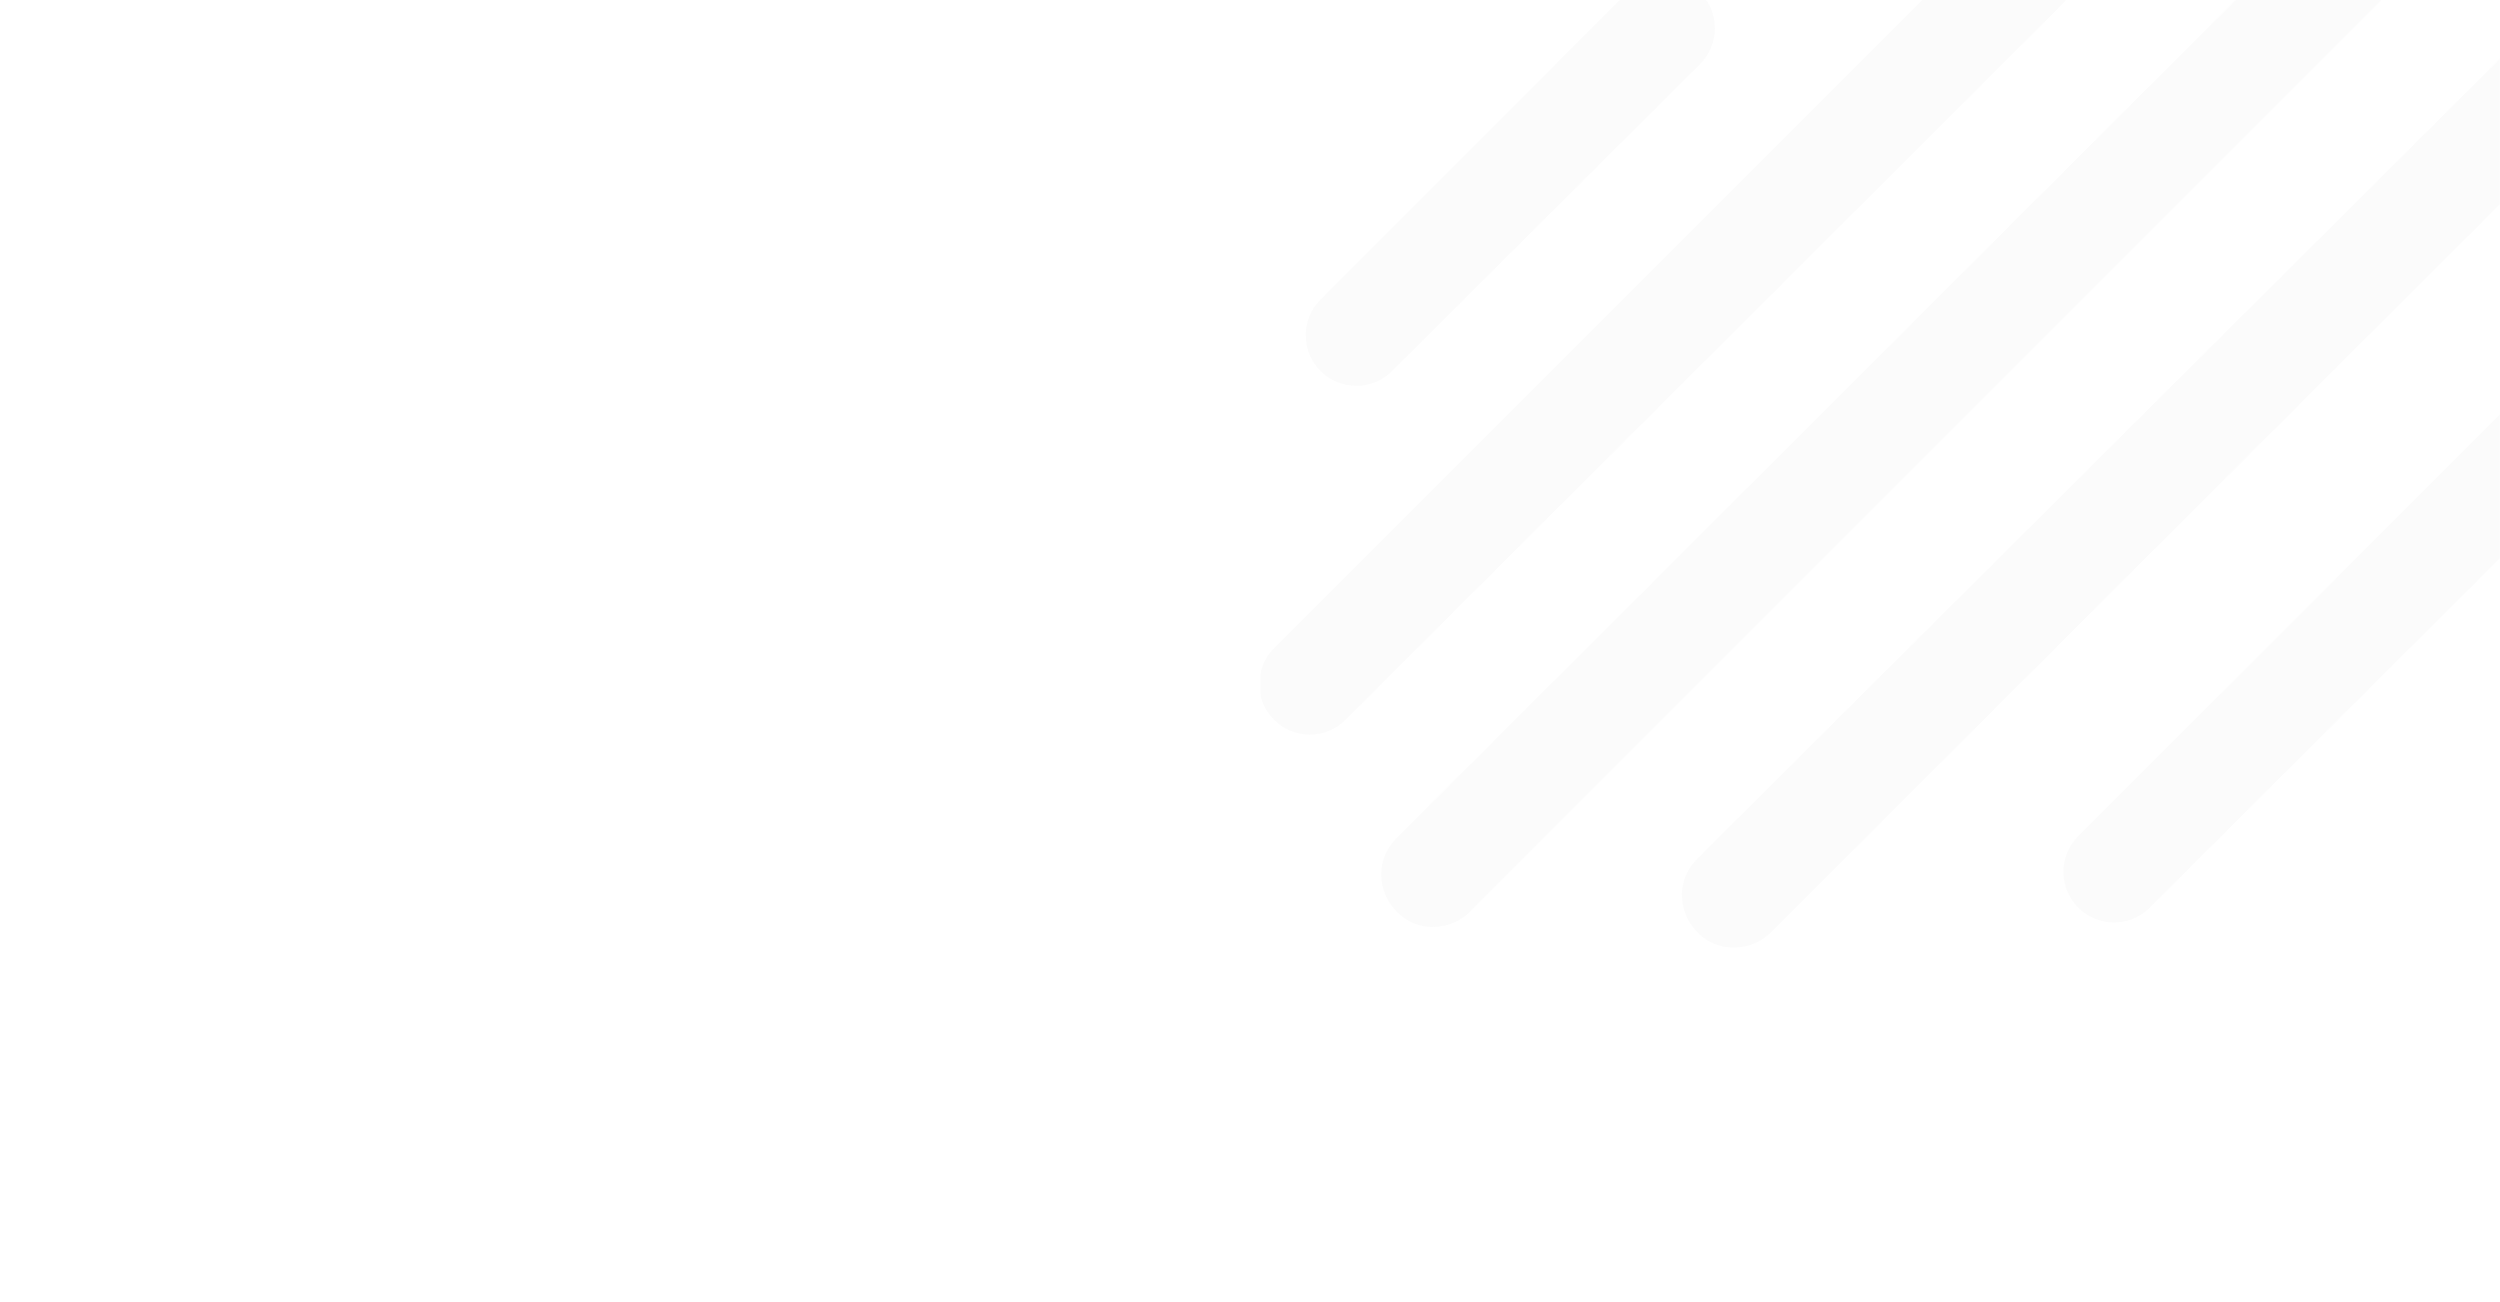 <?xml version="1.0" encoding="UTF-8"?> <svg xmlns="http://www.w3.org/2000/svg" width="1440" height="750" viewBox="0 0 1440 750" fill="none"><rect width="1440" height="750" fill="white"></rect><mask id="mask0_983_54" style="mask-type:alpha" maskUnits="userSpaceOnUse" x="0" y="0" width="1440" height="750"><rect width="1440" height="750" fill="white"></rect></mask><g mask="url(#mask0_983_54)"><mask id="mask1_983_54" style="mask-type:alpha" maskUnits="userSpaceOnUse" x="726" y="-9" width="759" height="682"><rect x="726" y="-9" width="759" height="682" fill="#D9D9D9"></rect></mask><g mask="url(#mask1_983_54)"><path d="M833.758 532.706C804.07 541.041 782.685 504.479 804.503 482.689L1952.08 -663.421C1963.57 -674.901 1982.19 -674.895 1993.68 -663.408C2005.17 -651.916 2005.17 -633.284 1993.68 -621.792L846.838 525.05C843.207 528.682 838.702 531.318 833.758 532.706Z" fill="#D9D9D9" fill-opacity="0.1"></path><path d="M1004.66 545.192C975.58 550.875 956.754 515.438 977.739 494.526L1639.36 -164.811C1650.86 -176.272 1669.47 -176.256 1680.95 -164.775C1692.45 -153.275 1692.45 -134.629 1680.94 -123.136L1020.09 536.979C1015.88 541.19 1010.5 544.049 1004.66 545.192Z" fill="#D9D9D9" fill-opacity="0.1"></path><path d="M733.845 414.603C722.465 403.231 722.46 384.787 733.835 373.409L1155.3 -48.151C1166.78 -59.636 1185.4 -59.637 1196.89 -48.153C1208.37 -36.664 1208.37 -18.033 1196.87 -6.553L775.008 414.612C763.635 425.966 745.214 425.962 733.845 414.603Z" fill="#D9D9D9" fill-opacity="0.1"></path><path d="M760.64 213.71C749.259 202.332 749.255 183.883 760.631 172.501L937.576 -4.528C949.052 -16.009 967.663 -16.012 979.142 -4.533C990.633 6.958 990.617 25.593 979.106 37.064L801.809 213.742C790.425 225.086 772.006 225.072 760.64 213.71Z" fill="#D9D9D9" fill-opacity="0.1"></path><path d="M1197.09 522.809C1185.71 511.437 1185.7 492.992 1197.08 481.614L1560.03 118.571C1571.51 107.086 1590.13 107.085 1601.61 118.568C1613.1 130.058 1613.09 148.689 1601.59 160.168L1238.25 522.821C1226.87 534.175 1208.45 534.169 1197.09 522.809Z" fill="#D9D9D9" fill-opacity="0.1"></path></g></g></svg> 